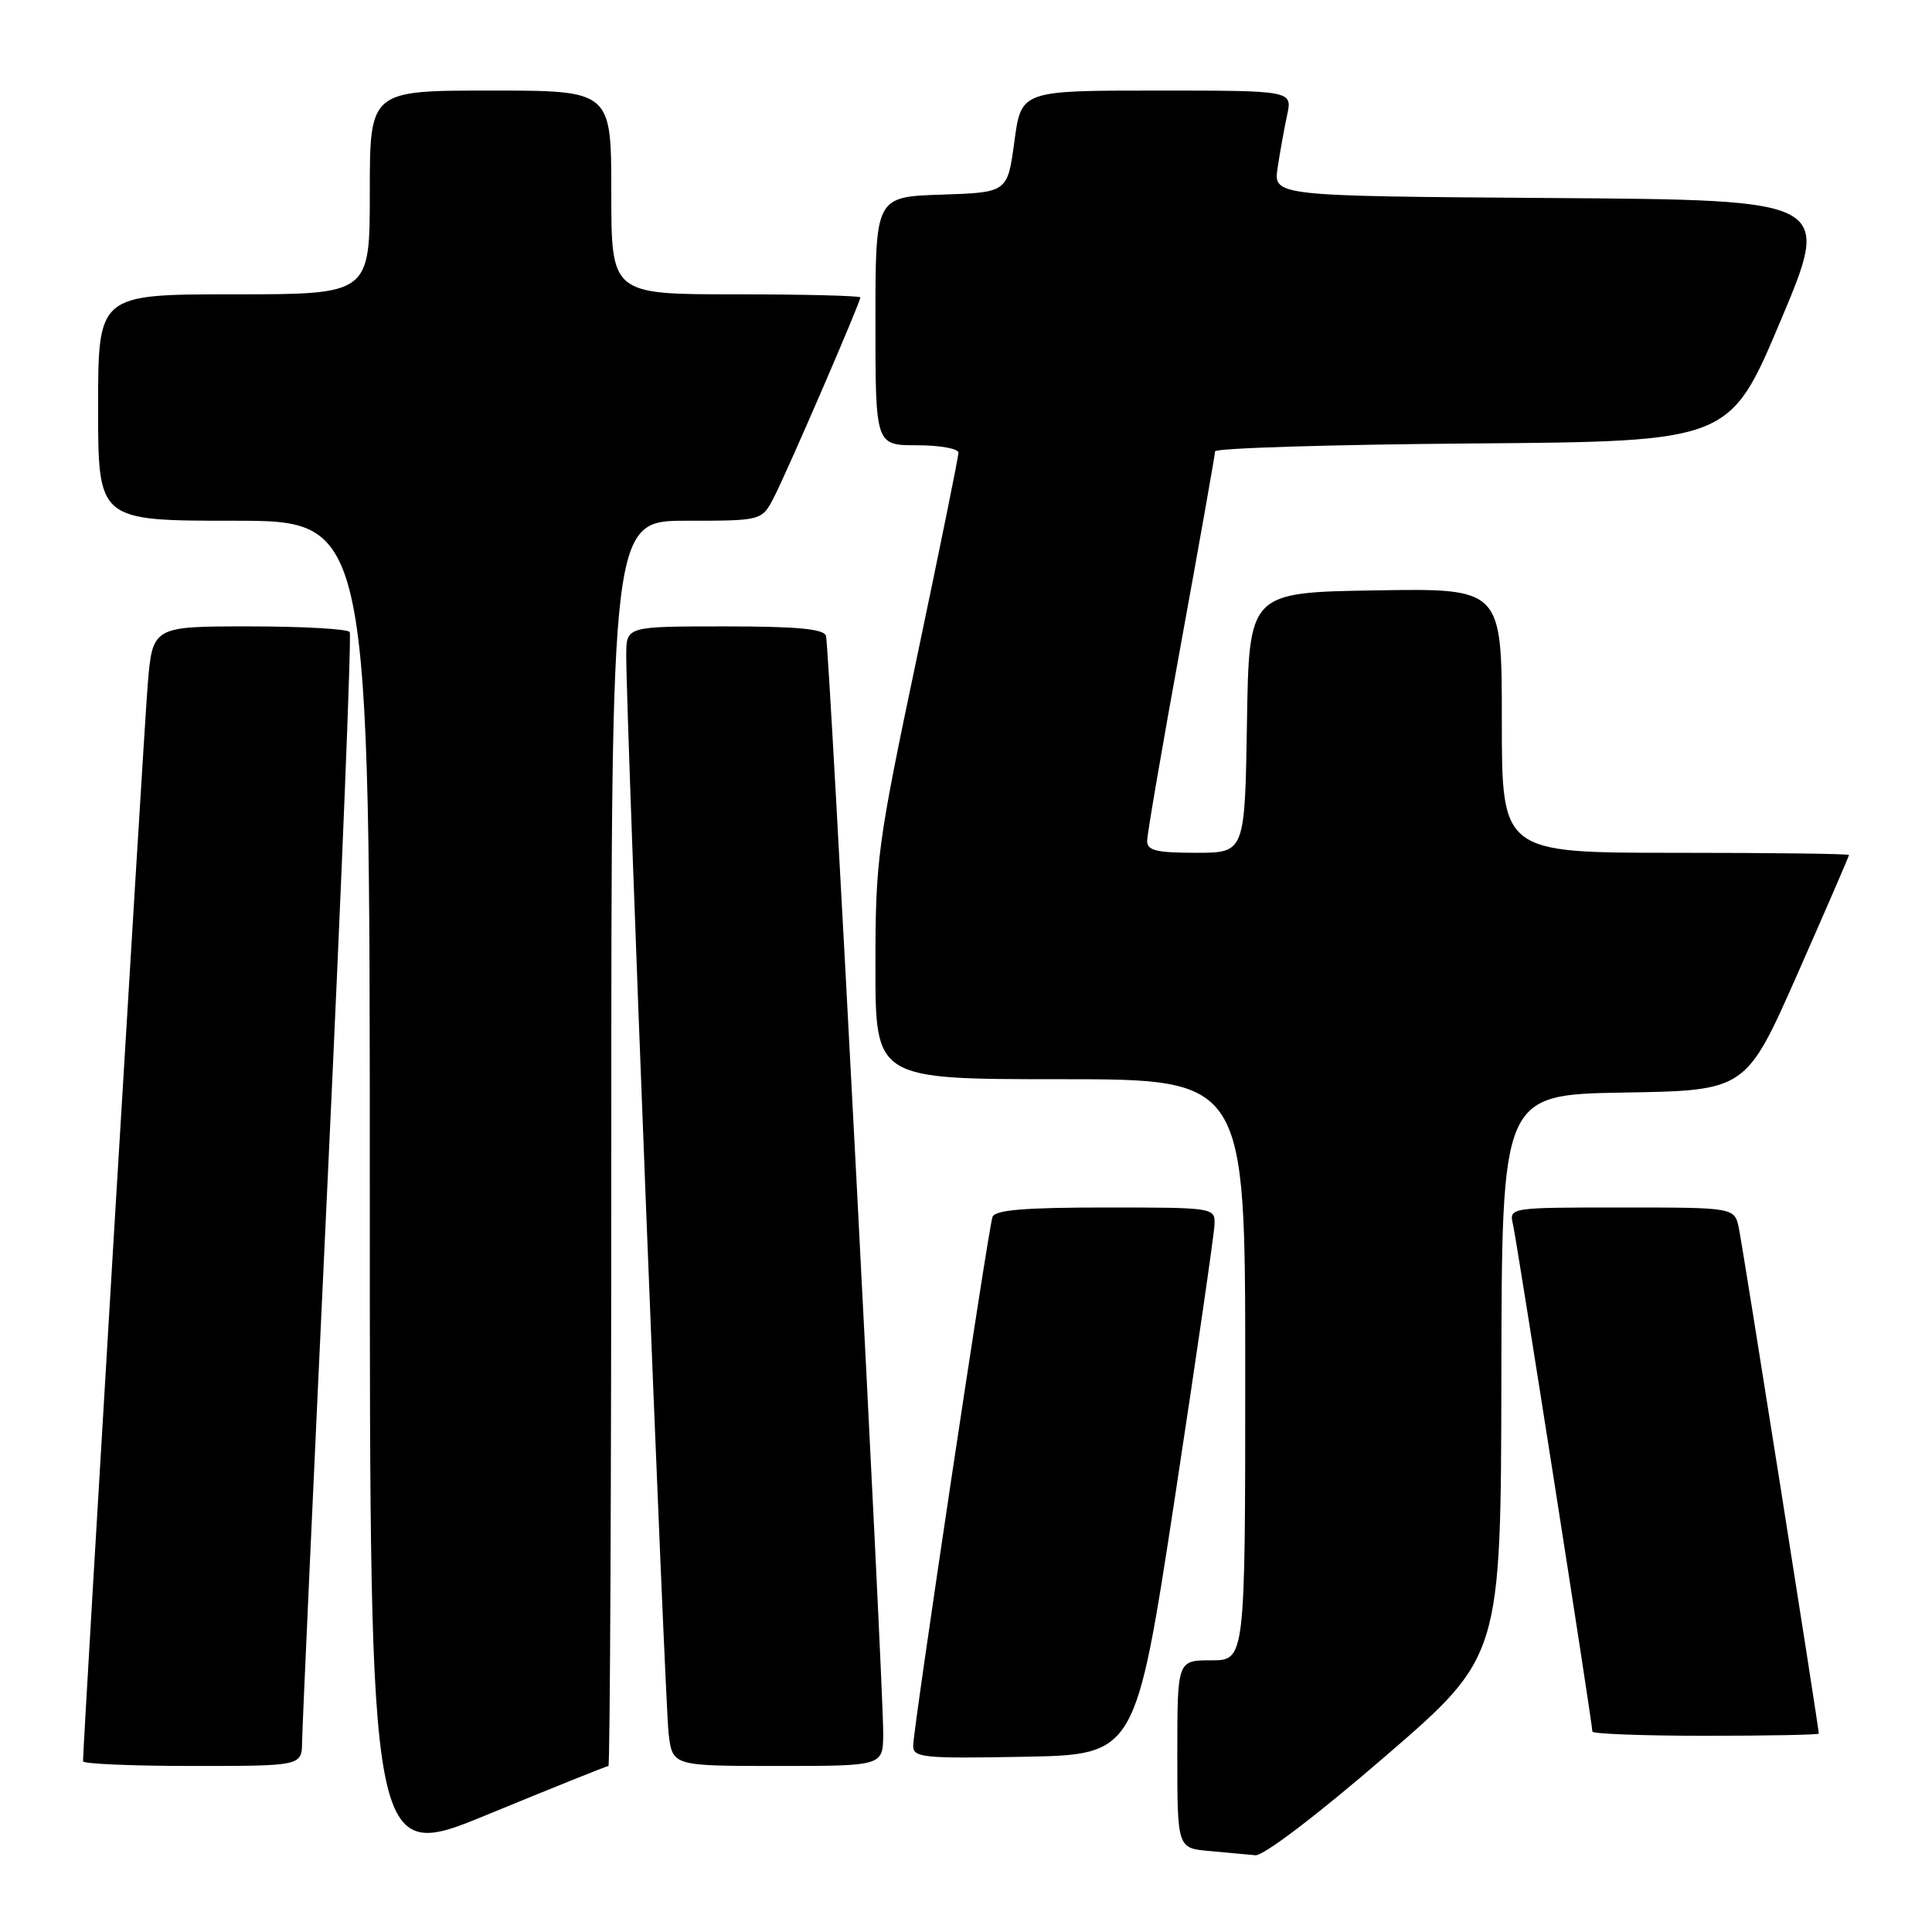 <?xml version="1.0" encoding="UTF-8" standalone="no"?>
<!DOCTYPE svg PUBLIC "-//W3C//DTD SVG 1.1//EN" "http://www.w3.org/Graphics/SVG/1.1/DTD/svg11.dtd" >
<svg xmlns="http://www.w3.org/2000/svg" xmlns:xlink="http://www.w3.org/1999/xlink" version="1.1" viewBox="0 0 256 256">
 <g >
 <path fill="currentColor"
d=" M 80.62 234.00 C 80.83 234.00 81.00 196.88 81.00 151.50 C 81.00 69.00 81.00 69.00 90.97 69.00 C 100.95 69.00 100.95 69.00 102.57 65.86 C 104.33 62.45 114.00 40.08 114.00 39.41 C 114.00 39.19 106.58 39.00 97.50 39.00 C 81.00 39.00 81.00 39.00 81.00 25.50 C 81.00 12.00 81.00 12.00 65.00 12.00 C 49.00 12.00 49.00 12.00 49.00 25.50 C 49.00 39.00 49.00 39.00 31.00 39.00 C 13.00 39.00 13.00 39.00 13.00 54.00 C 13.00 69.00 13.00 69.00 31.00 69.00 C 49.00 69.00 49.00 69.00 49.00 157.93 C 49.00 246.87 49.00 246.87 64.62 240.43 C 73.21 236.90 80.41 234.00 80.62 234.00 Z  M 183.52 232.75 C 198.88 219.50 198.88 219.50 198.94 182.27 C 199.00 145.05 199.00 145.05 215.18 144.77 C 231.35 144.50 231.35 144.50 238.18 129.04 C 241.93 120.54 245.00 113.45 245.00 113.29 C 245.00 113.13 234.65 113.00 222.00 113.00 C 199.00 113.00 199.00 113.00 199.00 95.48 C 199.00 77.95 199.00 77.95 182.25 78.23 C 165.50 78.50 165.50 78.50 165.23 95.75 C 164.95 113.00 164.95 113.00 158.48 113.00 C 153.25 113.00 152.00 112.70 152.00 111.43 C 152.00 110.56 154.03 98.77 156.50 85.23 C 158.97 71.68 161.00 60.25 161.00 59.81 C 161.00 59.38 176.34 58.91 195.10 58.76 C 229.20 58.50 229.20 58.50 235.94 42.50 C 242.68 26.50 242.68 26.50 205.71 26.24 C 168.74 25.98 168.74 25.98 169.29 22.24 C 169.60 20.18 170.16 17.04 170.55 15.25 C 171.25 12.00 171.25 12.00 153.28 12.00 C 135.32 12.00 135.32 12.00 134.41 18.75 C 133.50 25.50 133.50 25.50 124.75 25.79 C 116.00 26.08 116.00 26.08 116.00 42.54 C 116.00 59.00 116.00 59.00 121.50 59.00 C 124.53 59.00 127.00 59.44 127.00 59.99 C 127.00 60.53 124.52 72.73 121.50 87.09 C 116.25 112.03 116.00 113.87 116.00 128.10 C 116.00 143.00 116.00 143.00 140.50 143.00 C 165.00 143.00 165.00 143.00 165.00 181.50 C 165.00 220.00 165.00 220.00 160.50 220.00 C 156.00 220.00 156.00 220.00 156.00 232.44 C 156.00 244.89 156.00 244.89 160.25 245.27 C 162.59 245.48 165.33 245.73 166.34 245.83 C 167.41 245.93 174.52 240.52 183.52 232.75 Z  M 40.03 230.75 C 40.05 228.96 41.58 195.32 43.43 156.00 C 45.28 116.67 46.59 84.16 46.34 83.75 C 46.09 83.34 40.11 83.00 33.05 83.00 C 20.21 83.00 20.21 83.00 19.57 90.75 C 19.06 96.98 11.00 231.13 11.00 233.38 C 11.00 233.72 17.52 234.00 25.50 234.00 C 40.00 234.00 40.00 234.00 40.03 230.75 Z  M 117.03 229.75 C 117.08 223.47 109.90 85.71 109.45 84.25 C 109.17 83.33 105.58 83.00 96.03 83.00 C 83.00 83.00 83.00 83.00 82.98 86.75 C 82.94 94.42 88.10 225.66 88.60 229.75 C 89.12 234.00 89.12 234.00 103.06 234.00 C 117.00 234.00 117.00 234.00 117.03 229.75 Z  M 155.67 198.50 C 158.52 179.80 160.89 163.49 160.93 162.25 C 161.00 160.02 160.89 160.00 146.47 160.00 C 135.74 160.00 131.82 160.33 131.51 161.25 C 130.93 162.94 121.00 229.13 121.00 231.32 C 121.00 232.90 122.31 233.03 135.74 232.78 C 150.47 232.50 150.47 232.50 155.67 198.50 Z  M 241.00 229.71 C 241.00 228.94 230.92 165.16 230.41 162.75 C 229.84 160.00 229.84 160.00 214.90 160.00 C 199.96 160.00 199.96 160.00 200.48 162.25 C 201.00 164.51 211.00 228.38 211.00 229.44 C 211.00 229.75 217.75 230.00 226.00 230.00 C 234.25 230.00 241.00 229.87 241.00 229.71 Z "/>
</g>
</svg>